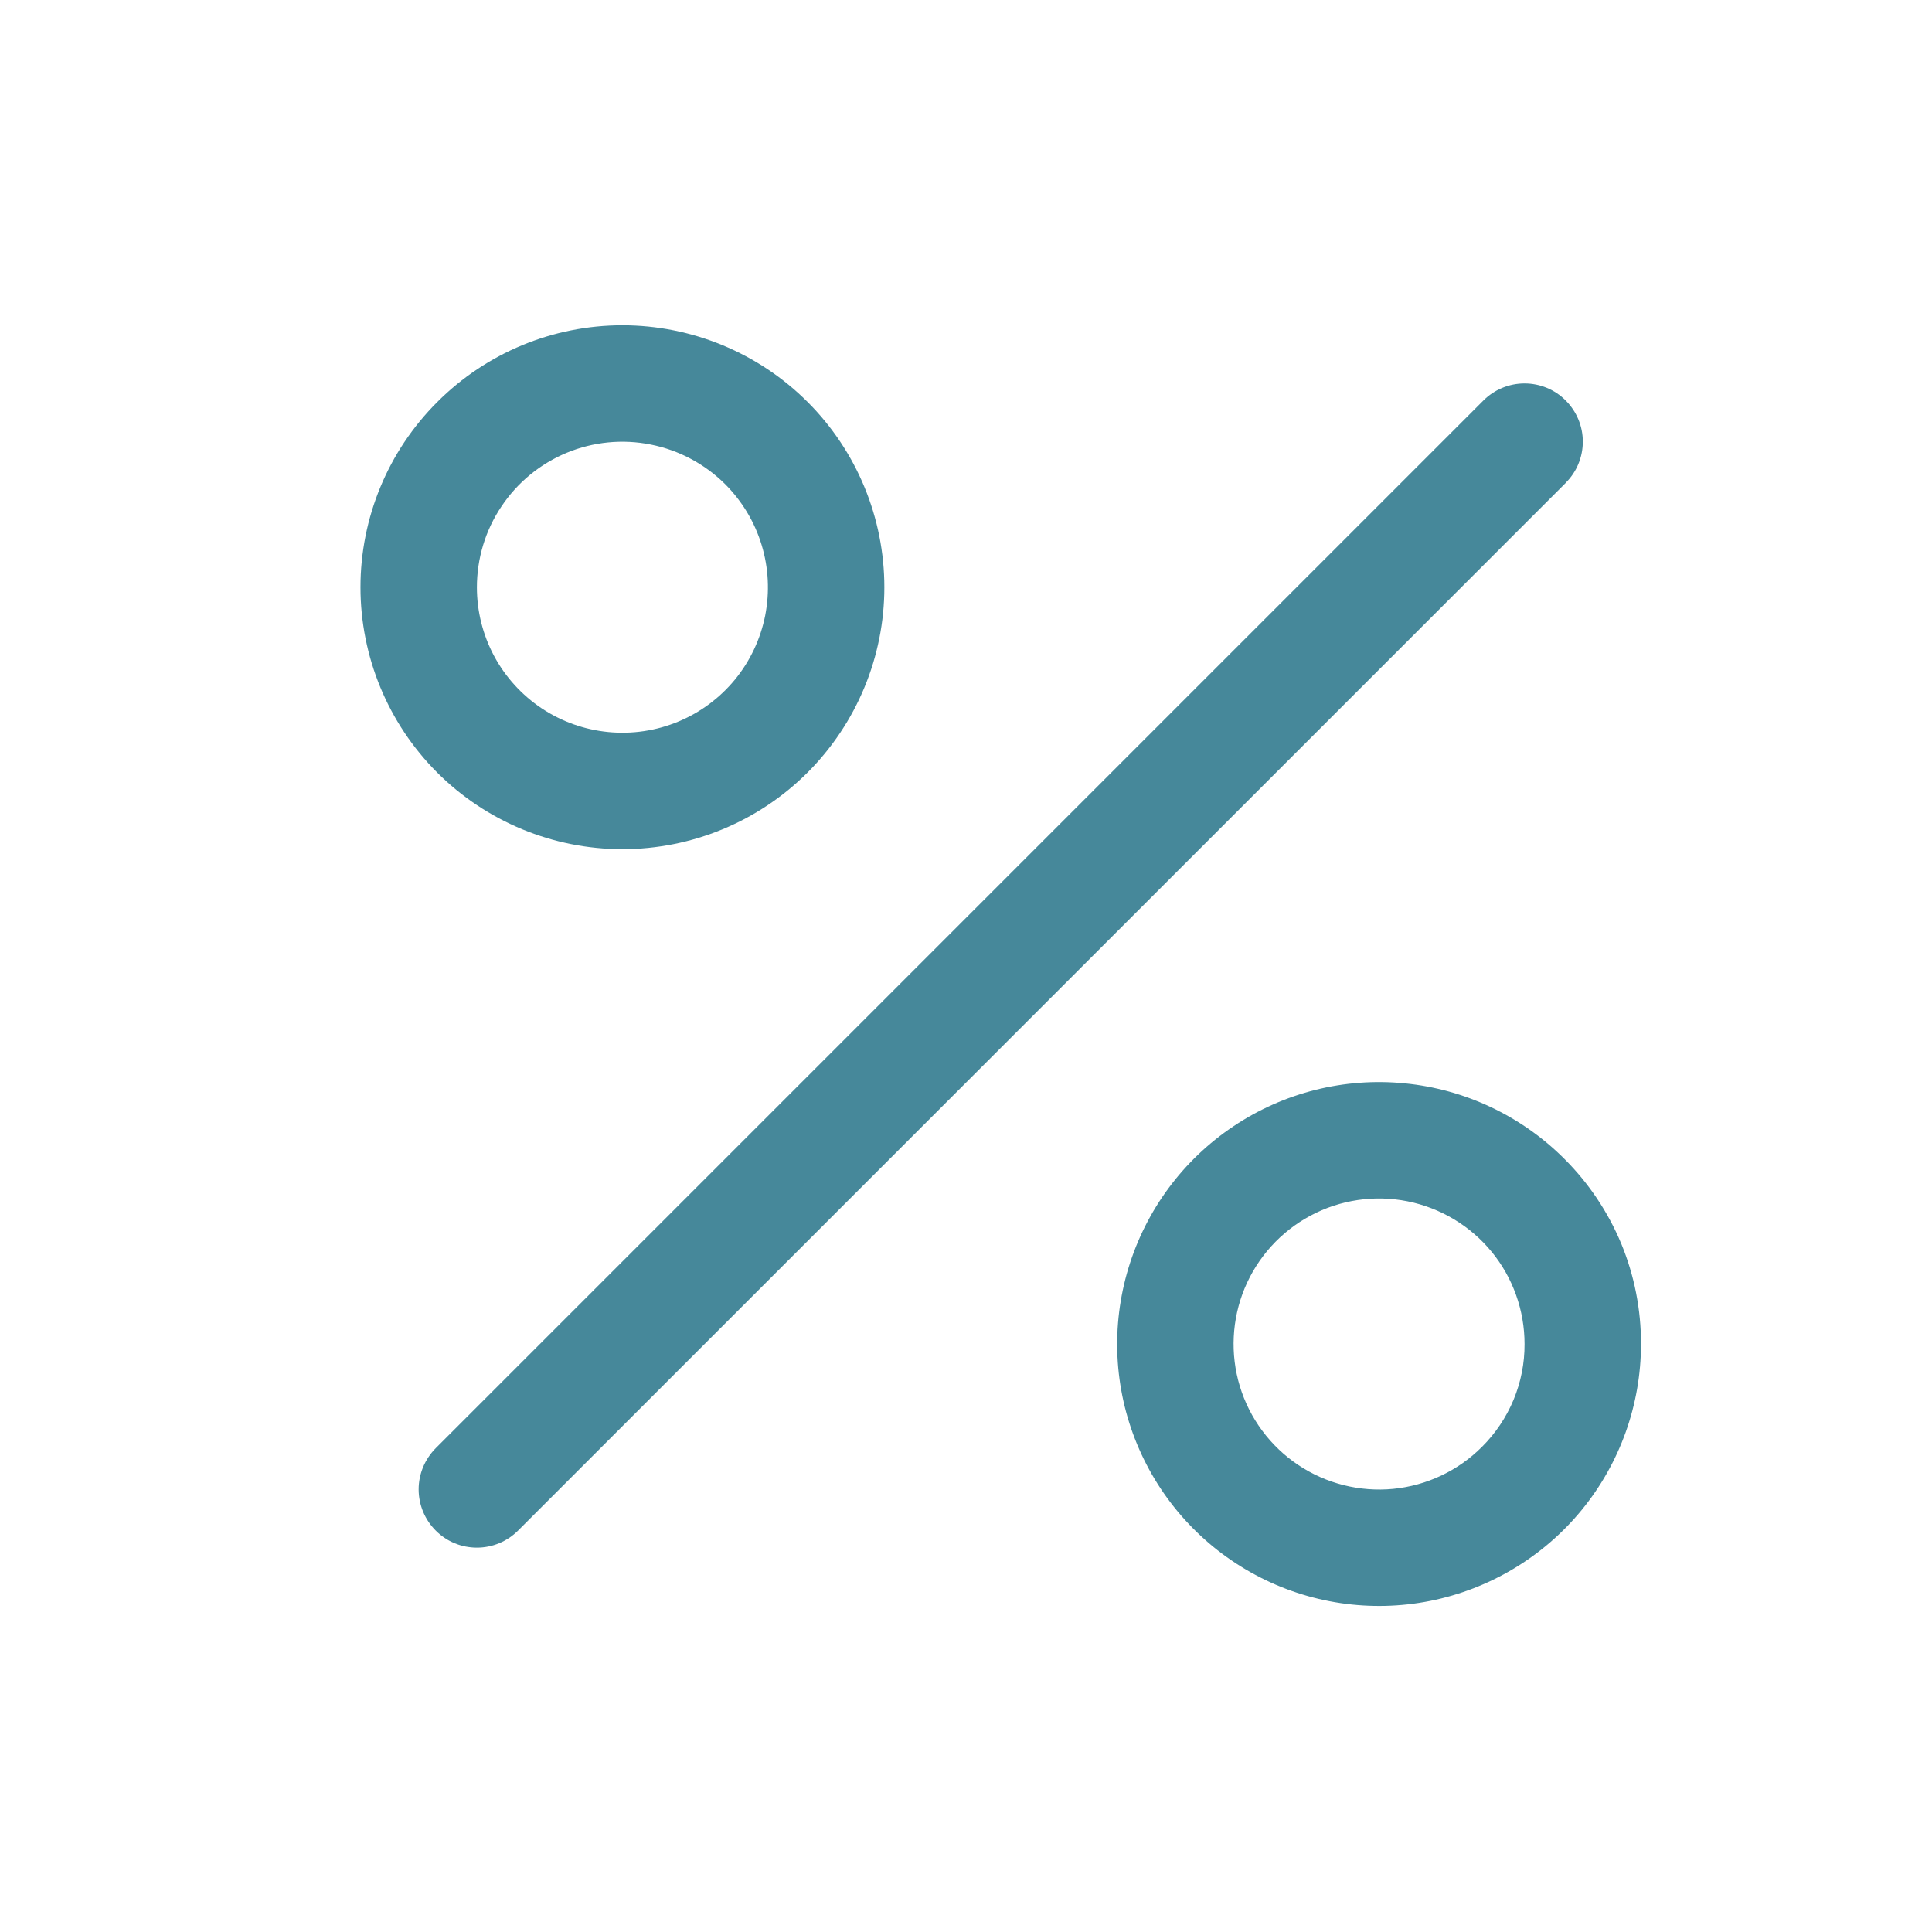 <svg width="19" height="19" viewBox="0 0 19 19" fill="none" xmlns="http://www.w3.org/2000/svg">
<path d="M15.398 4.749L5.095 15.052C4.987 15.16 4.842 15.22 4.69 15.22C4.538 15.22 4.392 15.16 4.285 15.052C4.178 14.945 4.117 14.799 4.117 14.647C4.117 14.495 4.178 14.35 4.285 14.242L14.588 3.939C14.696 3.831 14.841 3.771 14.993 3.771C15.145 3.771 15.291 3.831 15.398 3.939C15.505 4.046 15.566 4.191 15.566 4.343C15.566 4.495 15.506 4.641 15.398 4.748V4.749ZM4.299 7.597C3.816 7.113 3.545 6.458 3.545 5.775C3.545 5.092 3.816 4.437 4.3 3.954C4.783 3.47 5.438 3.199 6.121 3.199C6.804 3.199 7.46 3.471 7.943 3.954C8.426 4.437 8.697 5.092 8.697 5.776C8.697 6.459 8.425 7.114 7.942 7.597C7.459 8.08 6.804 8.351 6.121 8.351C5.438 8.351 4.782 8.08 4.299 7.597ZM4.69 5.776C4.69 6.012 4.748 6.243 4.859 6.451C4.97 6.658 5.131 6.835 5.327 6.966C5.522 7.096 5.747 7.176 5.981 7.199C6.216 7.222 6.452 7.187 6.669 7.097C6.887 7.007 7.078 6.865 7.228 6.683C7.377 6.501 7.479 6.285 7.525 6.054C7.57 5.823 7.559 5.585 7.49 5.359C7.422 5.134 7.299 4.93 7.133 4.763C6.932 4.563 6.677 4.427 6.4 4.372C6.122 4.316 5.834 4.345 5.573 4.453C5.311 4.562 5.088 4.745 4.931 4.981C4.773 5.216 4.69 5.493 4.69 5.776ZM16.138 13.218C16.138 13.814 15.931 14.391 15.553 14.852C15.175 15.312 14.649 15.627 14.064 15.744C13.48 15.86 12.873 15.77 12.348 15.489C11.822 15.208 11.41 14.753 11.182 14.202C10.954 13.652 10.925 13.039 11.098 12.469C11.271 11.899 11.636 11.406 12.132 11.075C12.627 10.744 13.222 10.595 13.815 10.654C14.408 10.712 14.963 10.975 15.384 11.396C15.624 11.635 15.814 11.919 15.944 12.231C16.073 12.544 16.139 12.879 16.138 13.218ZM14.993 13.218C14.993 12.887 14.879 12.566 14.669 12.31C14.459 12.054 14.166 11.879 13.842 11.814C13.517 11.749 13.18 11.799 12.888 11.955C12.596 12.111 12.367 12.364 12.24 12.67C12.114 12.975 12.097 13.316 12.193 13.633C12.289 13.949 12.492 14.223 12.767 14.407C13.042 14.591 13.373 14.674 13.702 14.642C14.032 14.609 14.34 14.464 14.574 14.229C14.707 14.097 14.813 13.939 14.885 13.766C14.957 13.592 14.994 13.406 14.993 13.218Z" fill="#46889A"/>
</svg>
